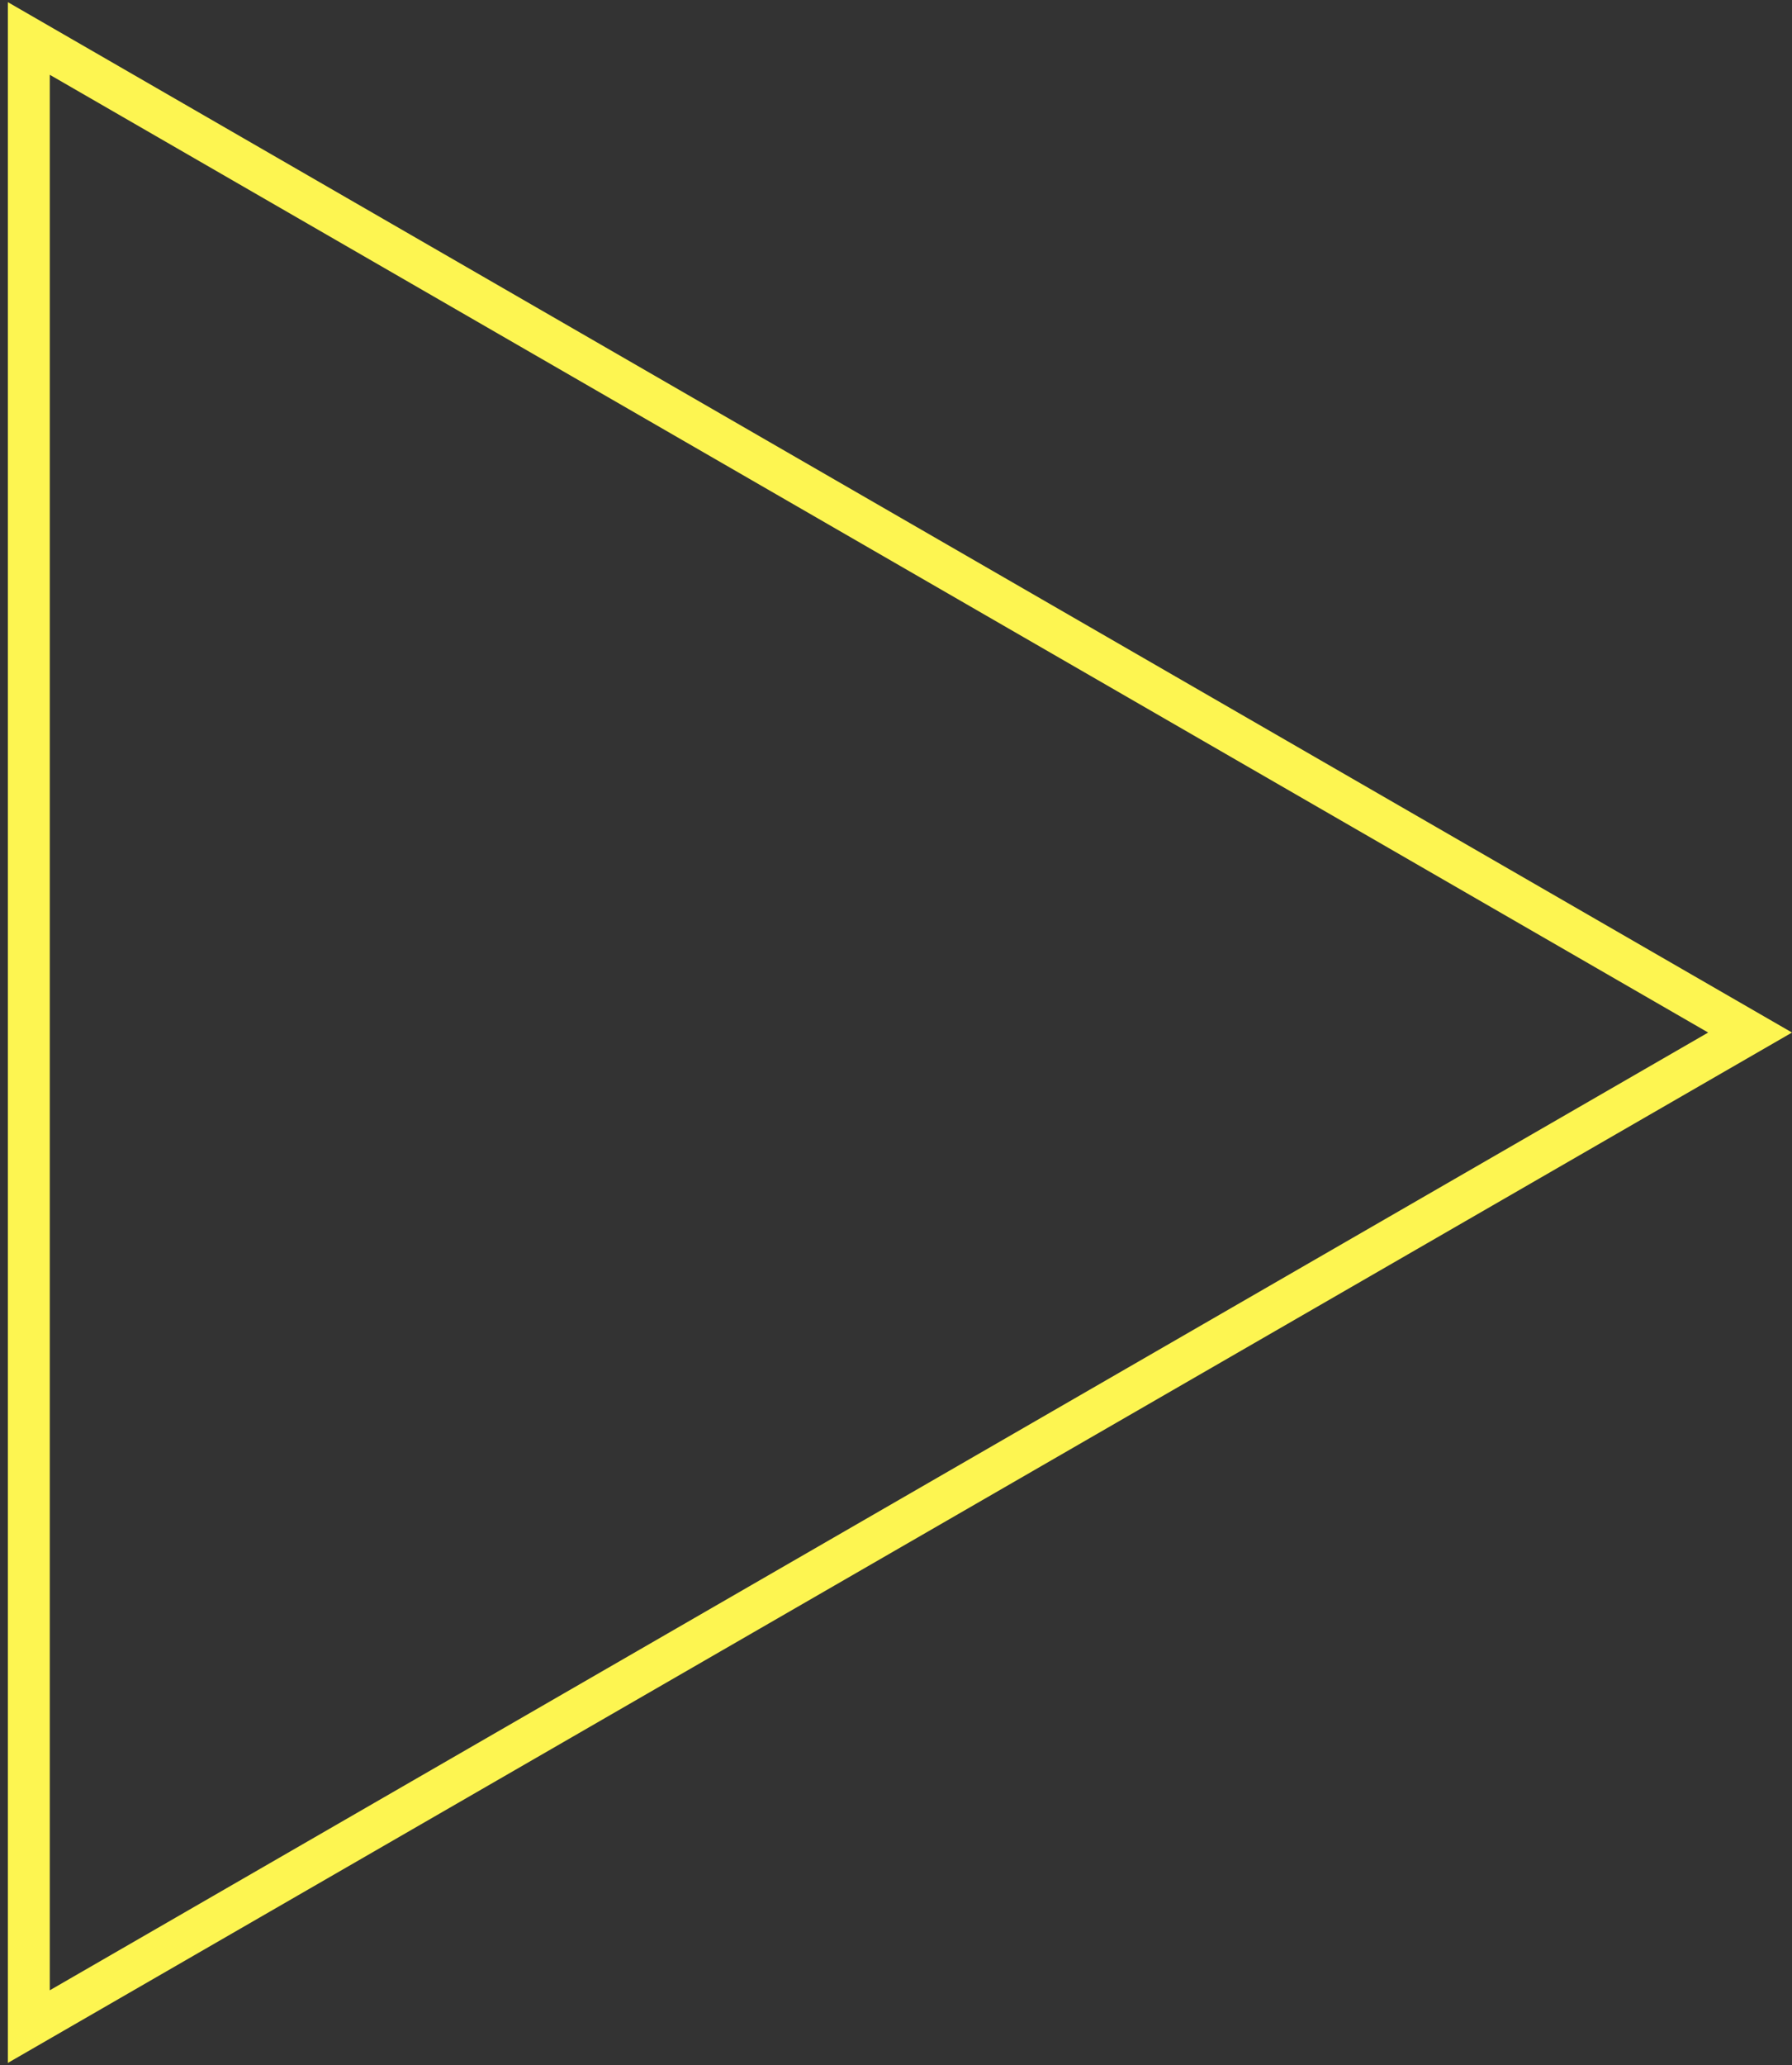 <svg width="171" height="197" viewBox="0 0 171 197" fill="none" xmlns="http://www.w3.org/2000/svg">
<rect x="0" y="0" width="171" height="197" fill="#333333" stroke="none"/>
<path d="M2.75 3.67L167 98.5L2.75 193.33L2.75 3.67Z" stroke="#FDF551" stroke-width="4"/>
</svg>
